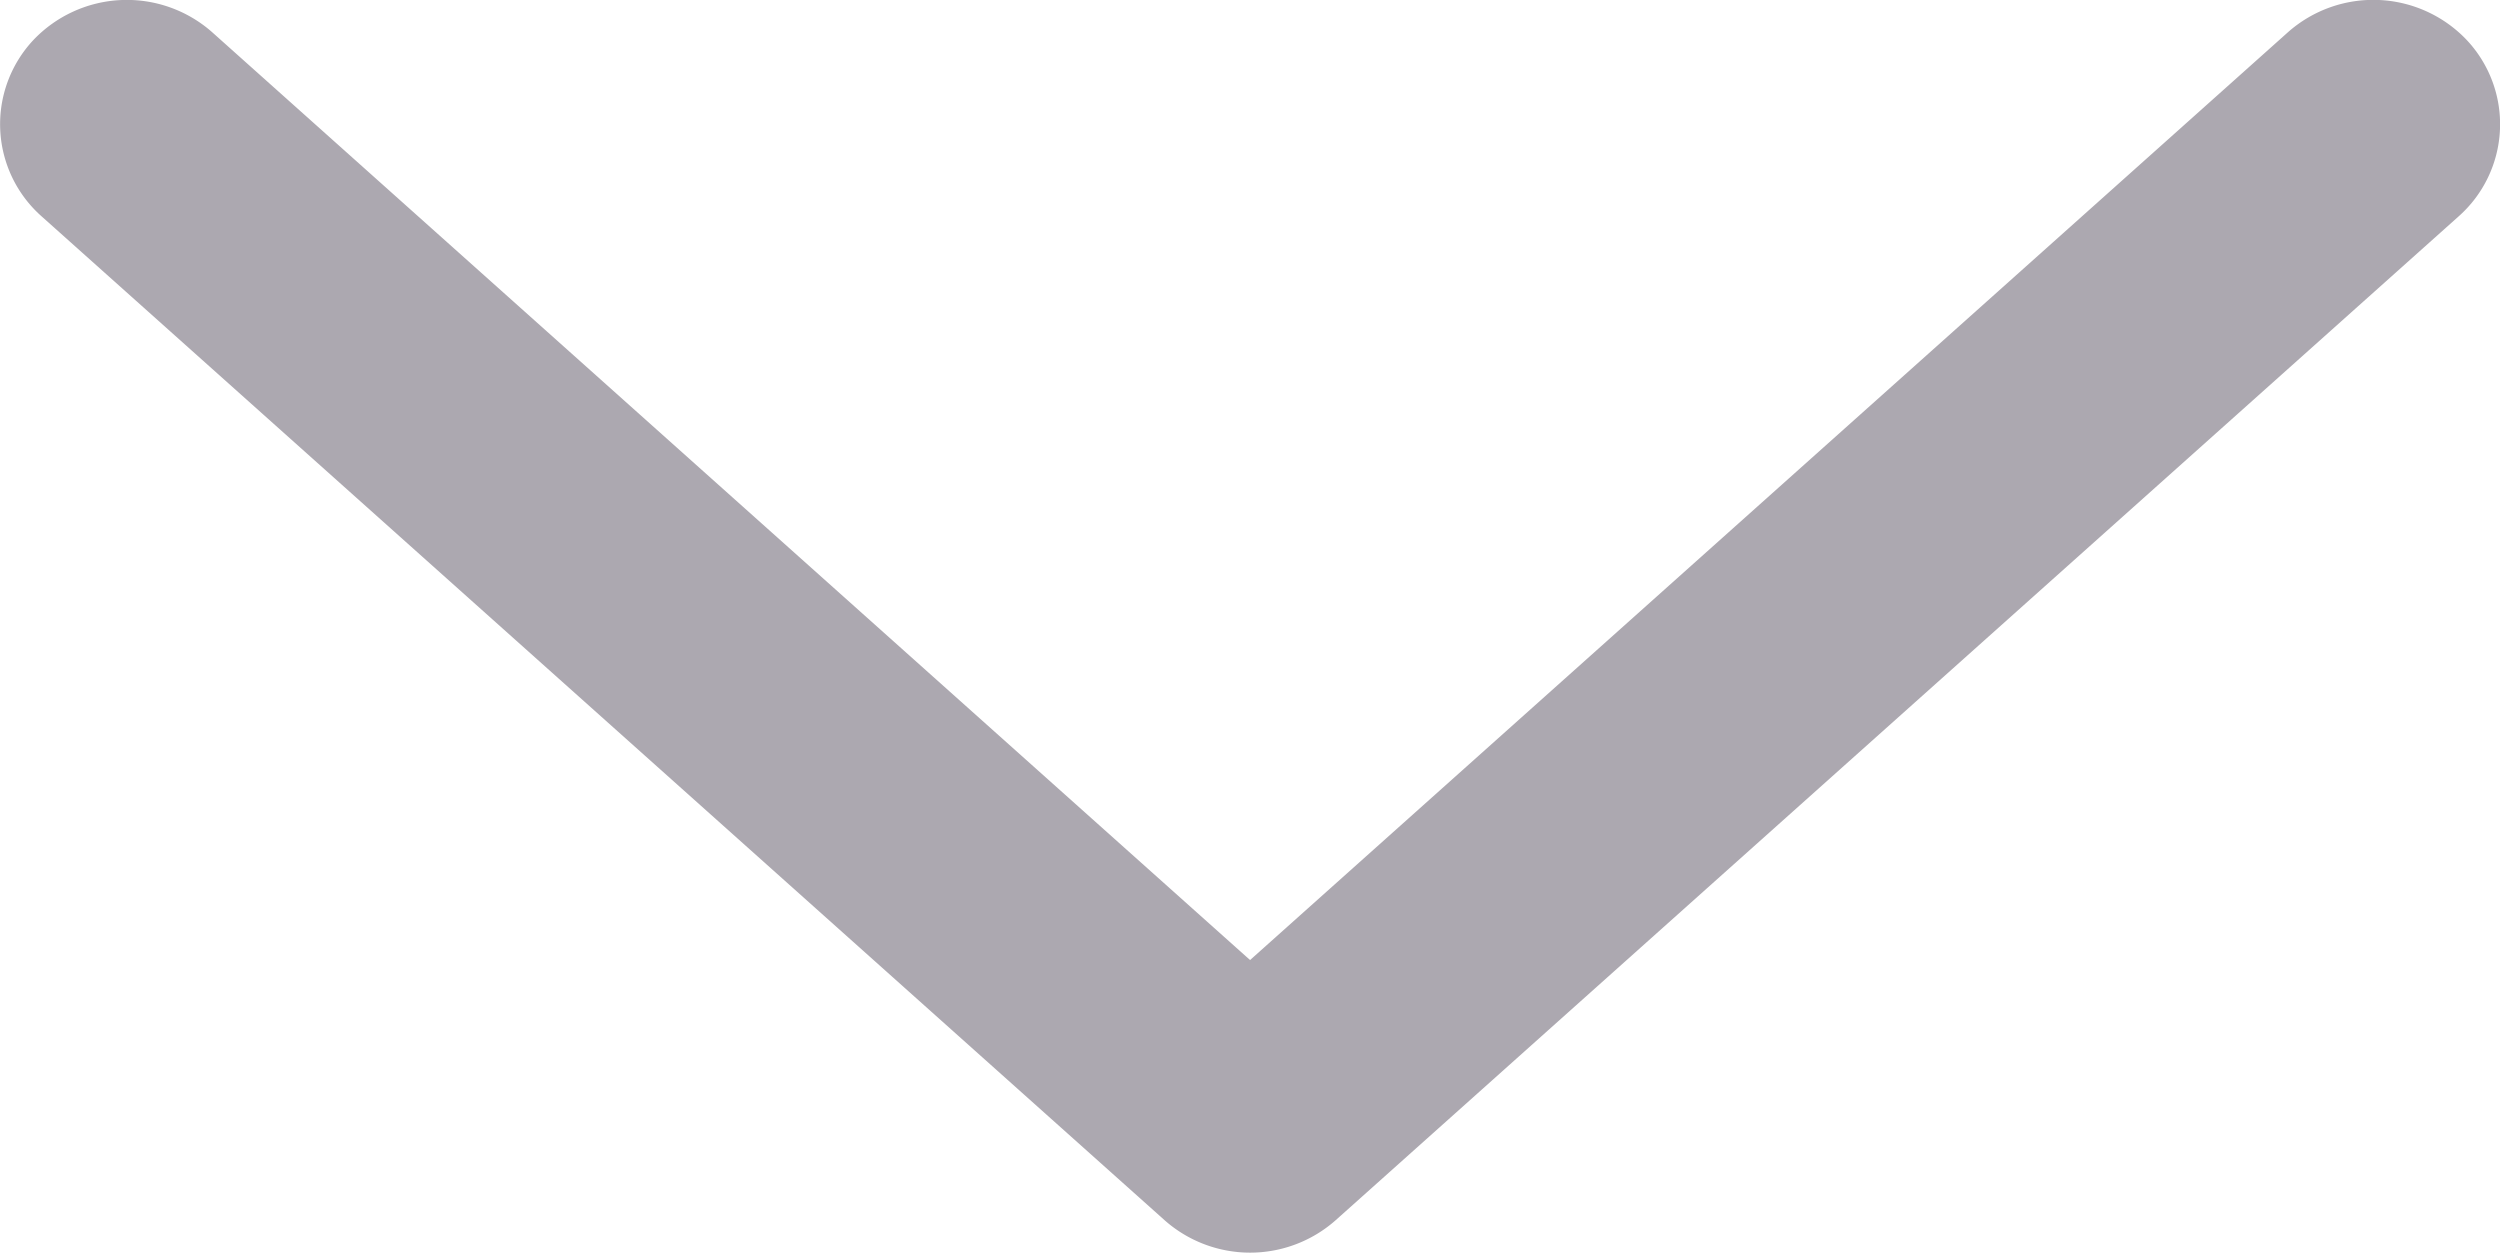 <svg xmlns="http://www.w3.org/2000/svg" width="19.783" height="9.913" viewBox="0 0 19.783 9.913"><defs><style>.a{fill:#aca8b0;}</style></defs><path class="a" d="M998.208,387.89l-8.213,7.342-8.213-7.342a1.02,1.02,0,0,0-1.417.064.974.974,0,0,0,.066,1.392l8.889,7.946a1.021,1.021,0,0,0,1.351,0l8.889-7.946a.974.974,0,0,0,.065-1.392A1.019,1.019,0,0,0,998.208,387.89Z" transform="translate(-980.103 -387.635)"/></svg>